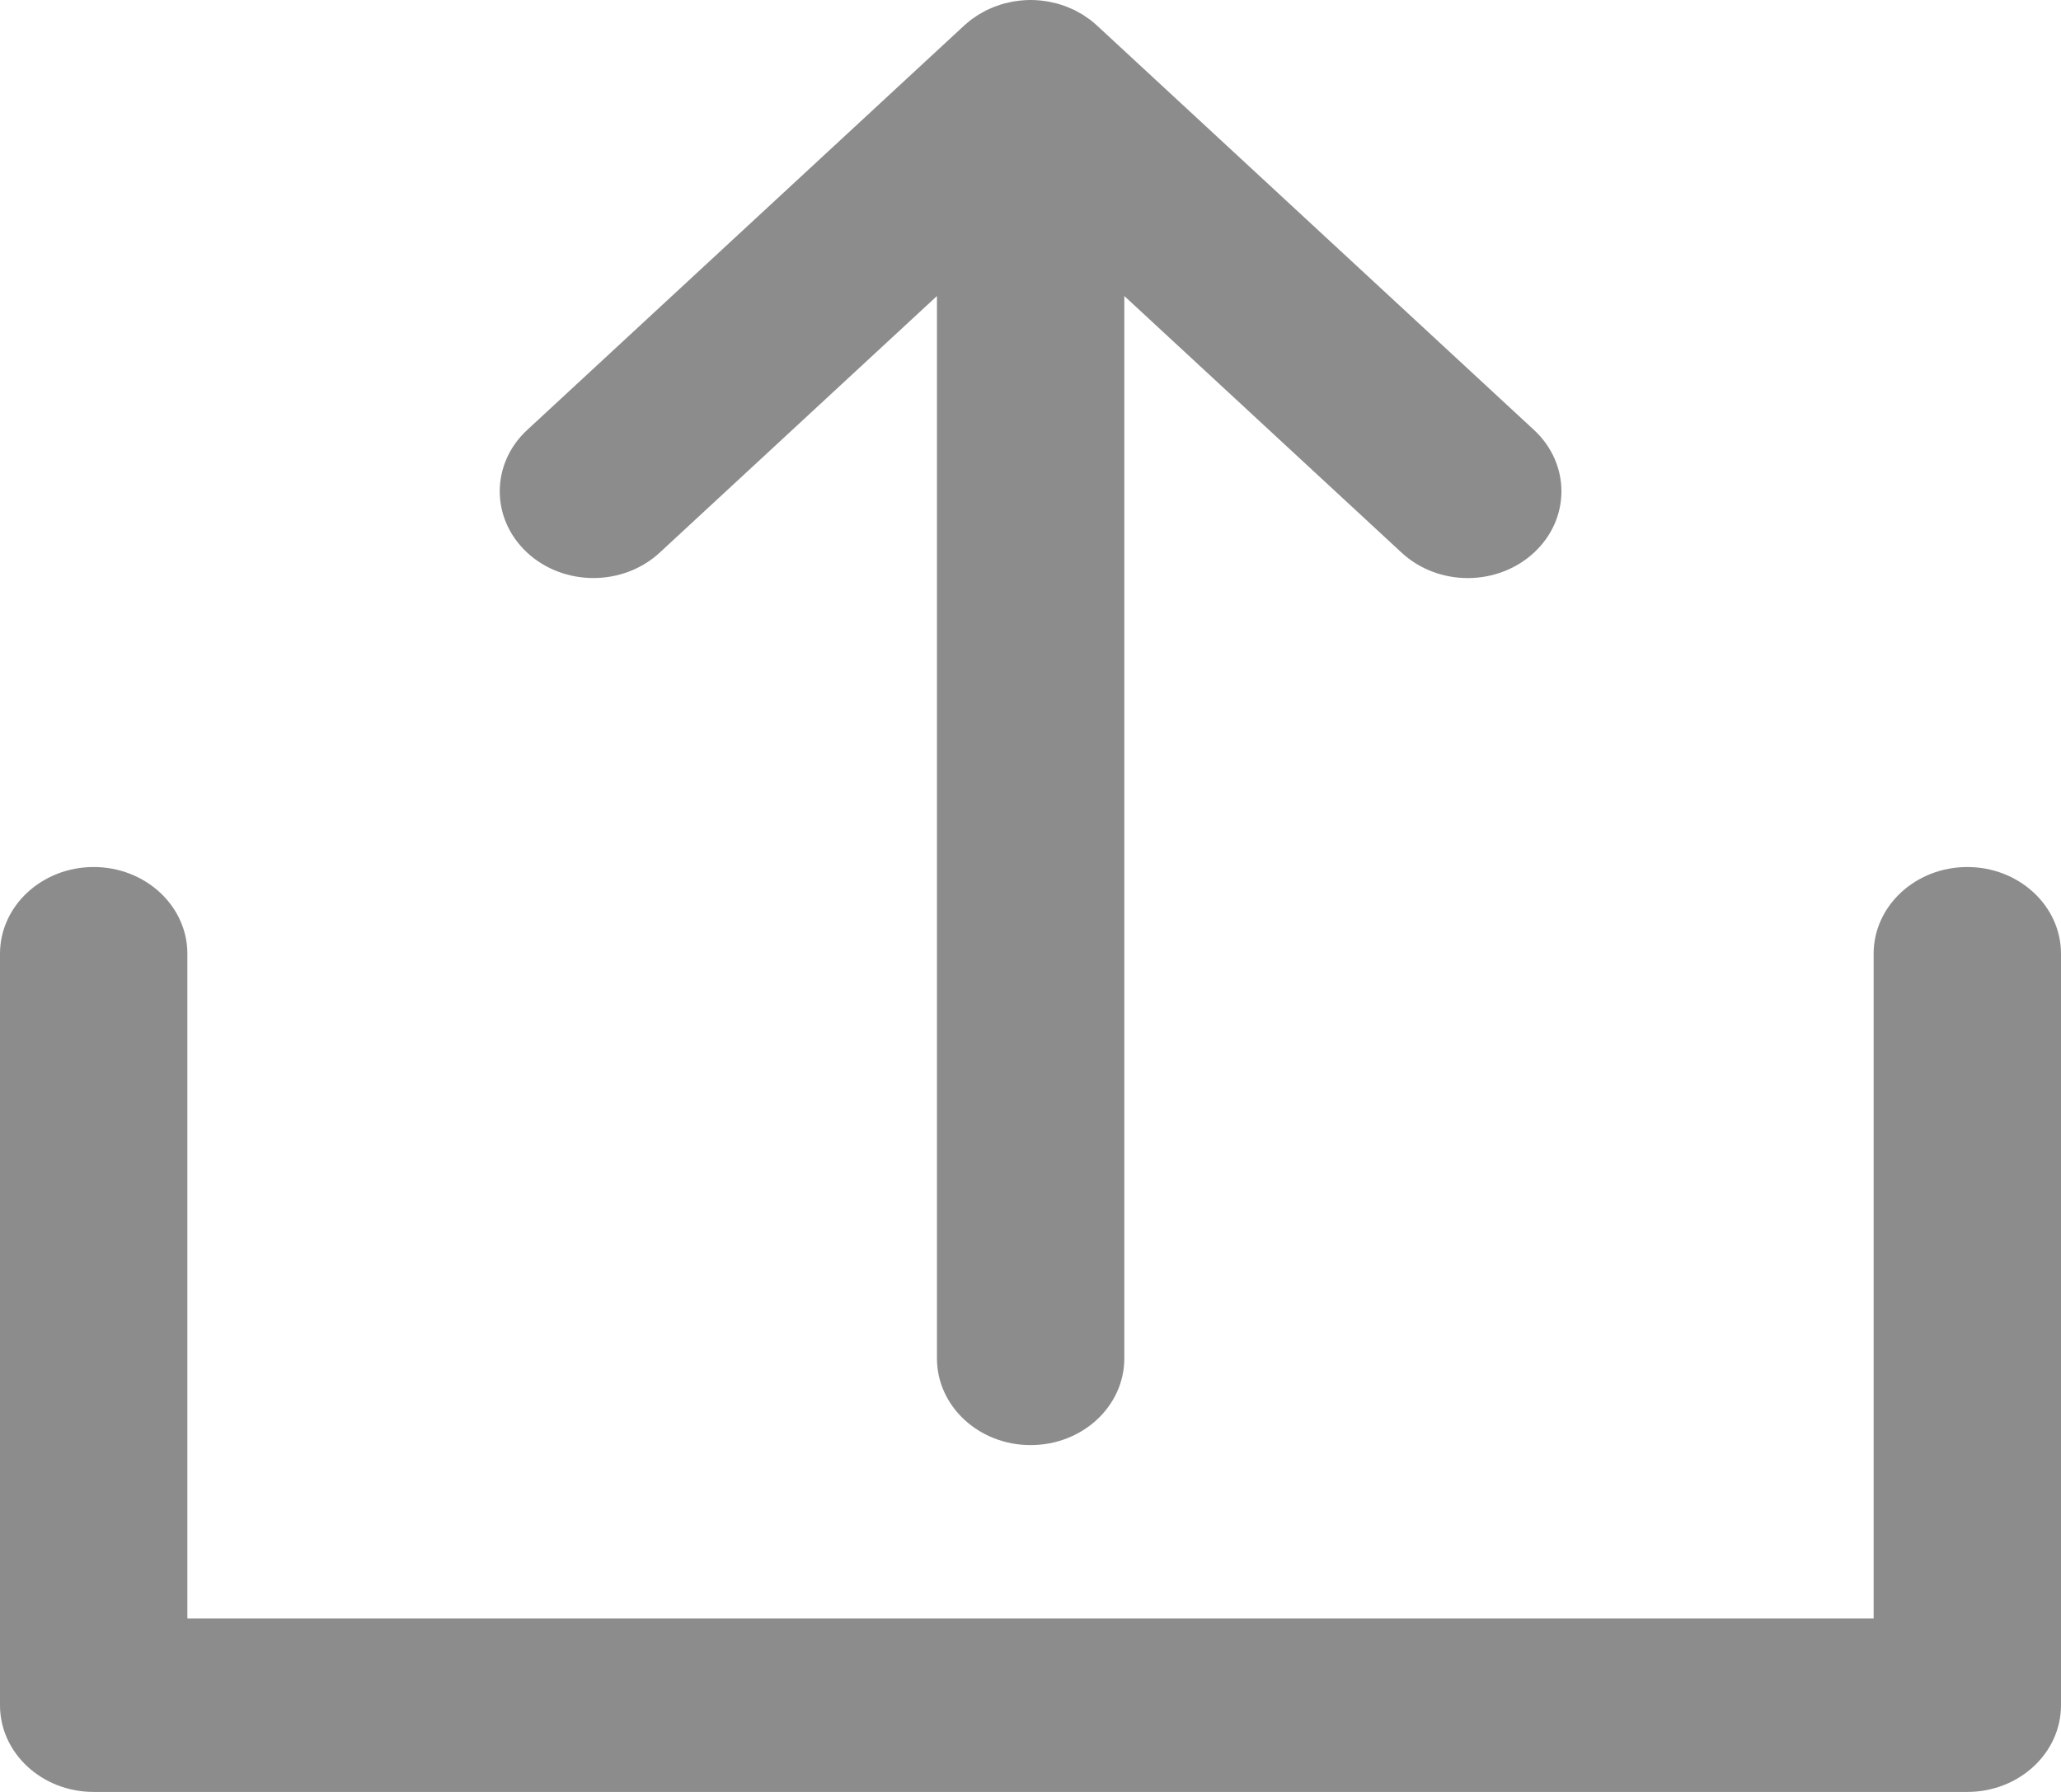 <svg width="23" height="20" viewBox="0 0 23 20" fill="none" xmlns="http://www.w3.org/2000/svg">
<path d="M7.362 6.168L10.456 3.304V15.161C10.456 15.696 10.924 16.129 11.501 16.129C12.079 16.129 12.547 15.696 12.547 15.161V3.304L15.641 6.168C15.845 6.357 16.112 6.452 16.38 6.452C16.647 6.452 16.915 6.357 17.119 6.168C17.527 5.79 17.527 5.177 17.119 4.799L12.241 0.284C12.216 0.261 12.191 0.24 12.164 0.219C12.152 0.21 12.14 0.203 12.128 0.195C12.113 0.184 12.098 0.173 12.082 0.163C12.067 0.154 12.052 0.146 12.037 0.138C12.023 0.13 12.009 0.122 11.994 0.114C11.979 0.107 11.963 0.1 11.948 0.094C11.932 0.087 11.917 0.08 11.901 0.074C11.886 0.068 11.871 0.063 11.856 0.058C11.839 0.053 11.822 0.047 11.805 0.042C11.789 0.037 11.774 0.034 11.759 0.031C11.741 0.027 11.723 0.022 11.705 0.019C11.688 0.015 11.67 0.014 11.653 0.011C11.637 0.009 11.621 0.006 11.604 0.005C11.572 0.002 11.54 0 11.508 0C11.505 0 11.503 0 11.501 0C11.499 0 11.497 0 11.495 0C11.463 0 11.431 0.002 11.398 0.005C11.382 0.006 11.367 0.009 11.351 0.011C11.333 0.013 11.315 0.015 11.297 0.019C11.279 0.022 11.262 0.026 11.245 0.031C11.229 0.034 11.213 0.037 11.198 0.042C11.181 0.046 11.165 0.052 11.148 0.058C11.133 0.063 11.117 0.068 11.101 0.074C11.086 0.08 11.071 0.087 11.056 0.093C11.04 0.1 11.024 0.107 11.008 0.114C10.994 0.121 10.981 0.129 10.967 0.137C10.951 0.146 10.936 0.154 10.921 0.163C10.905 0.172 10.891 0.183 10.877 0.193C10.864 0.202 10.851 0.21 10.838 0.219C10.813 0.239 10.789 0.259 10.765 0.28C10.764 0.281 10.763 0.282 10.762 0.283L5.883 4.799C5.475 5.177 5.475 5.79 5.883 6.168C6.291 6.546 6.953 6.546 7.362 6.168Z" fill="#8C8C8C"/>
<path d="M21.954 9.677C21.377 9.677 20.909 10.111 20.909 10.645V18.064H2.091V10.645C2.091 10.111 1.623 9.677 1.045 9.677C0.468 9.677 0 10.111 0 10.645V19.032C0 19.567 0.468 20 1.045 20H21.954C22.532 20 23 19.567 23 19.032V10.645C23 10.111 22.532 9.677 21.954 9.677Z" fill="#8C8C8C"/>
</svg>
